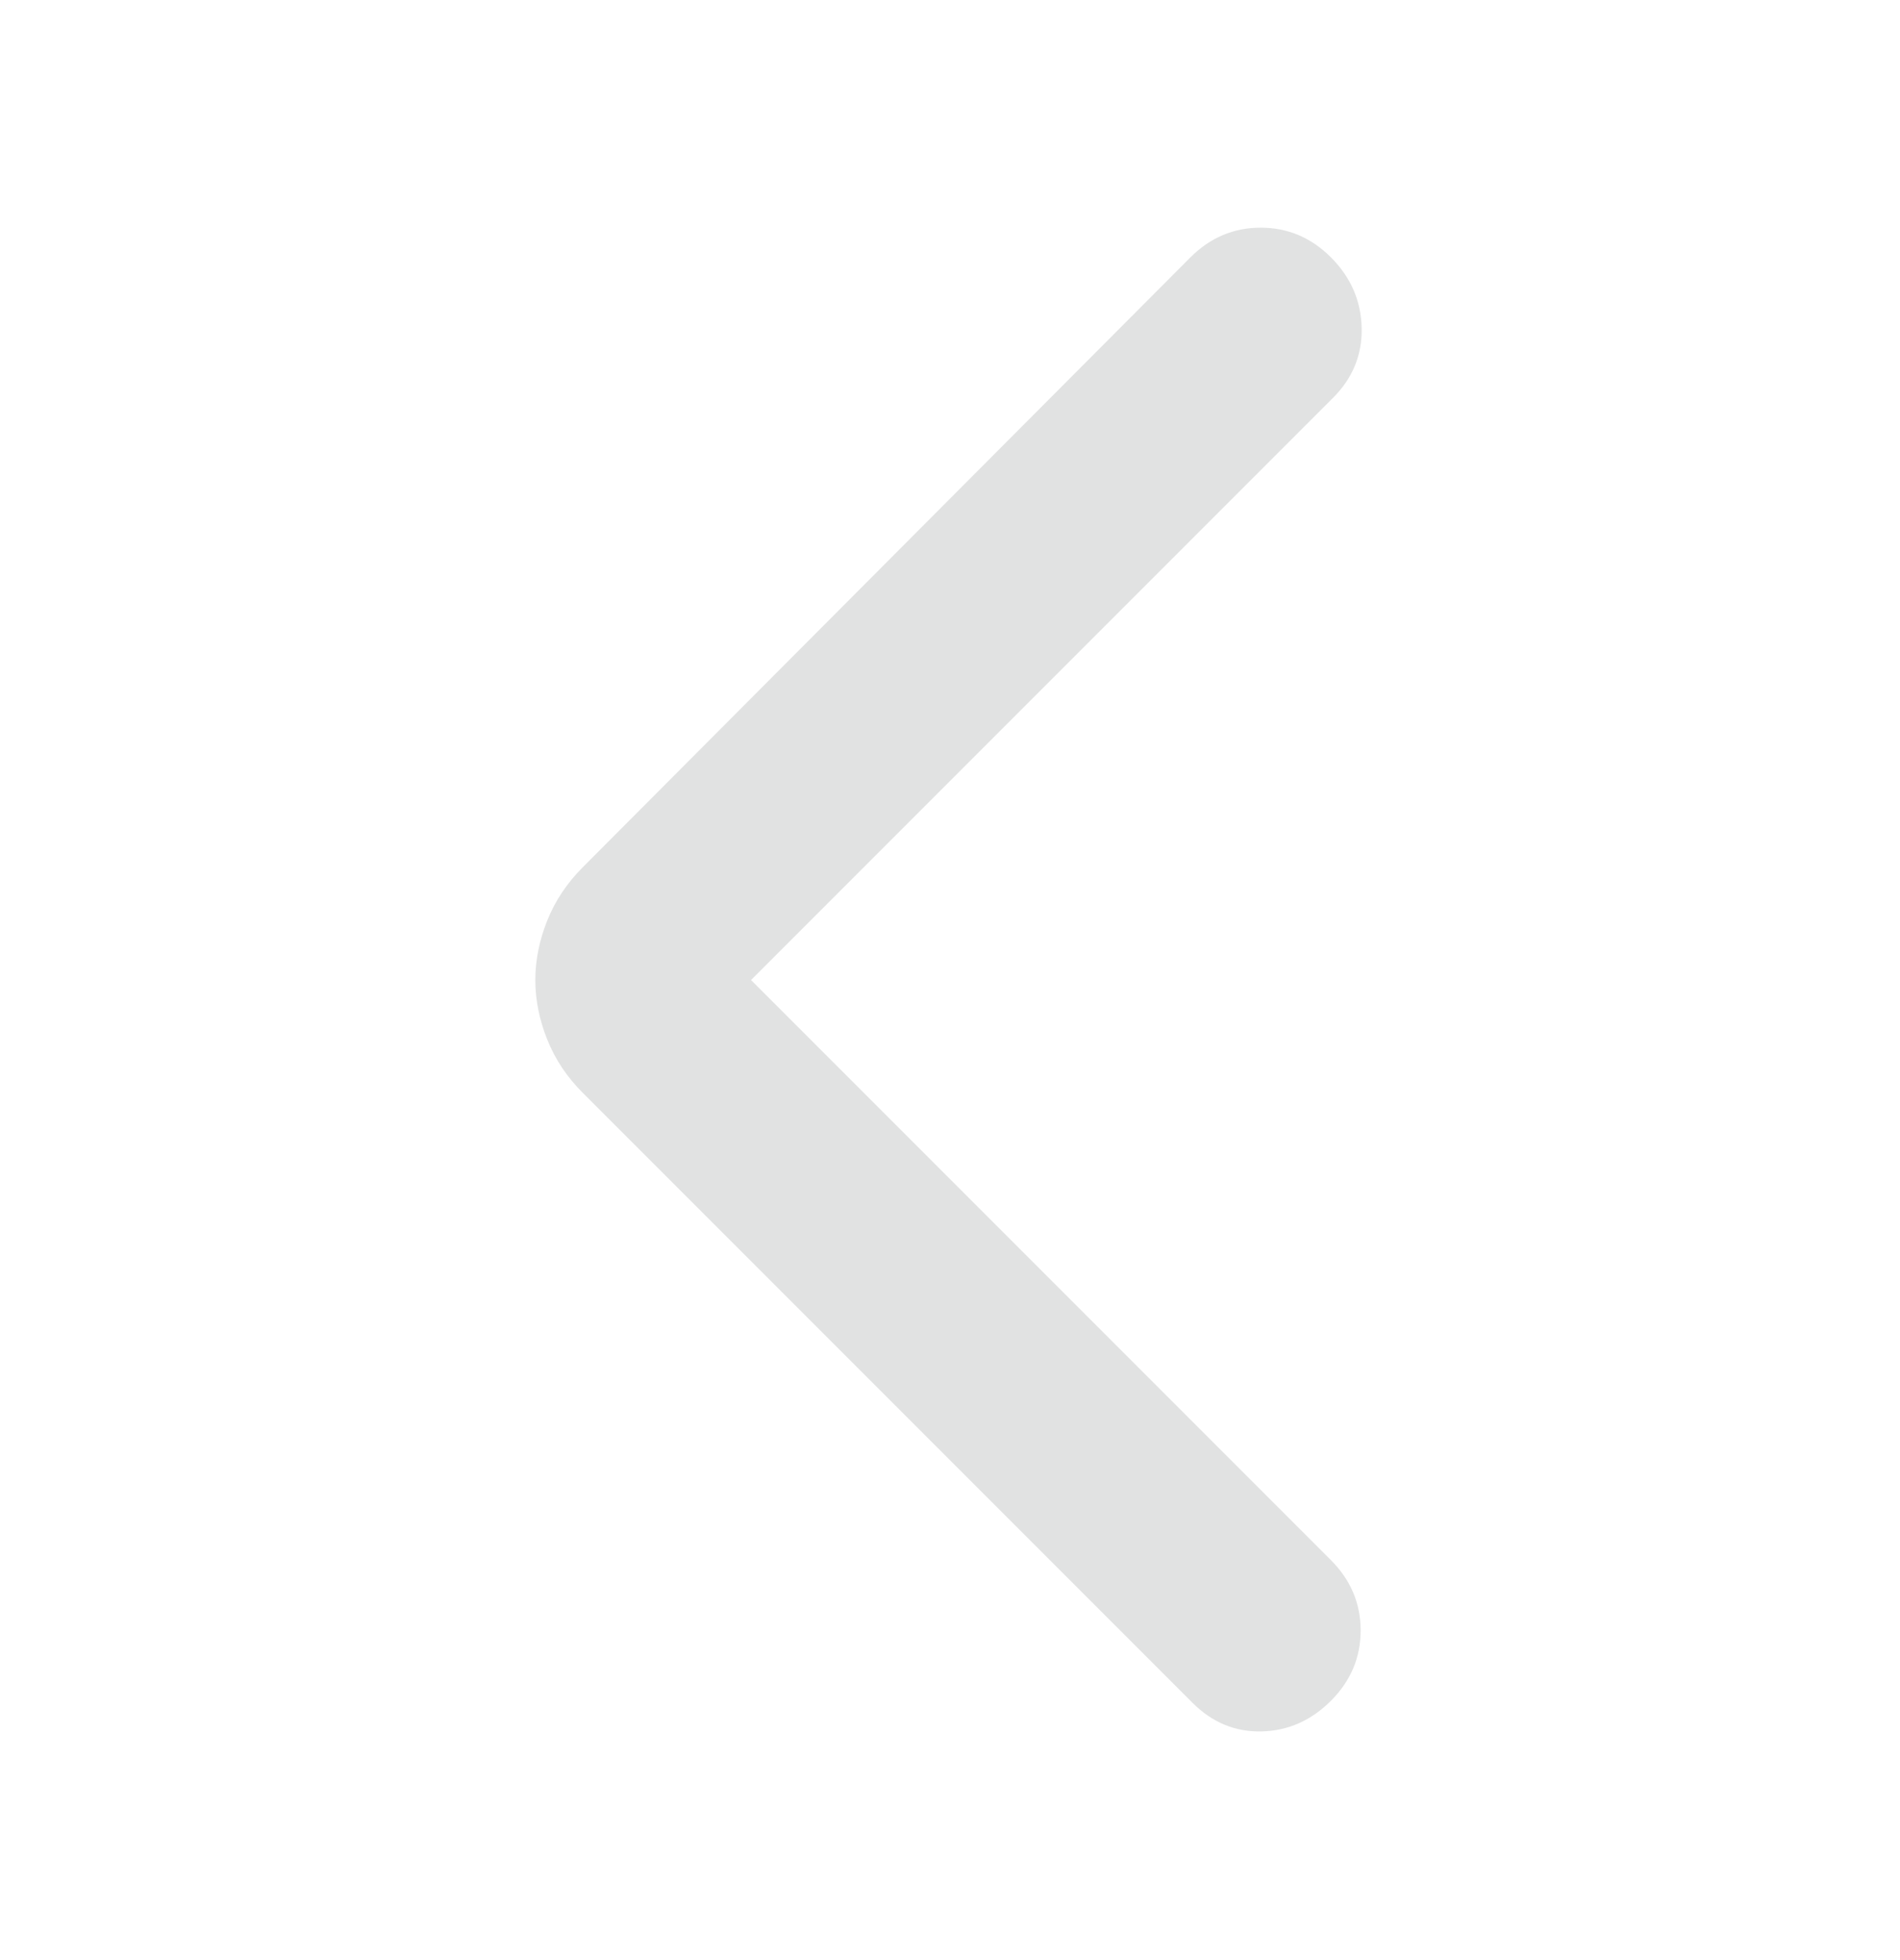 <svg width="32" height="33" viewBox="0 0 32 33" fill="none" xmlns="http://www.w3.org/2000/svg">
<path d="M12.649 16.5L22.449 6.7C22.783 6.367 22.944 5.972 22.933 5.517C22.922 5.061 22.749 4.667 22.416 4.333C22.083 4 21.688 3.833 21.233 3.833C20.777 3.833 20.383 4 20.049 4.333L9.816 14.6C9.549 14.867 9.349 15.167 9.216 15.5C9.083 15.834 9.016 16.167 9.016 16.5C9.016 16.834 9.083 17.167 9.216 17.5C9.349 17.834 9.549 18.134 9.816 18.4L20.083 28.667C20.416 29 20.805 29.161 21.249 29.15C21.694 29.139 22.083 28.967 22.416 28.634C22.749 28.3 22.916 27.906 22.916 27.45C22.916 26.995 22.749 26.6 22.416 26.267L12.649 16.5Z" fill="#E1E2E2"/>
</svg>
